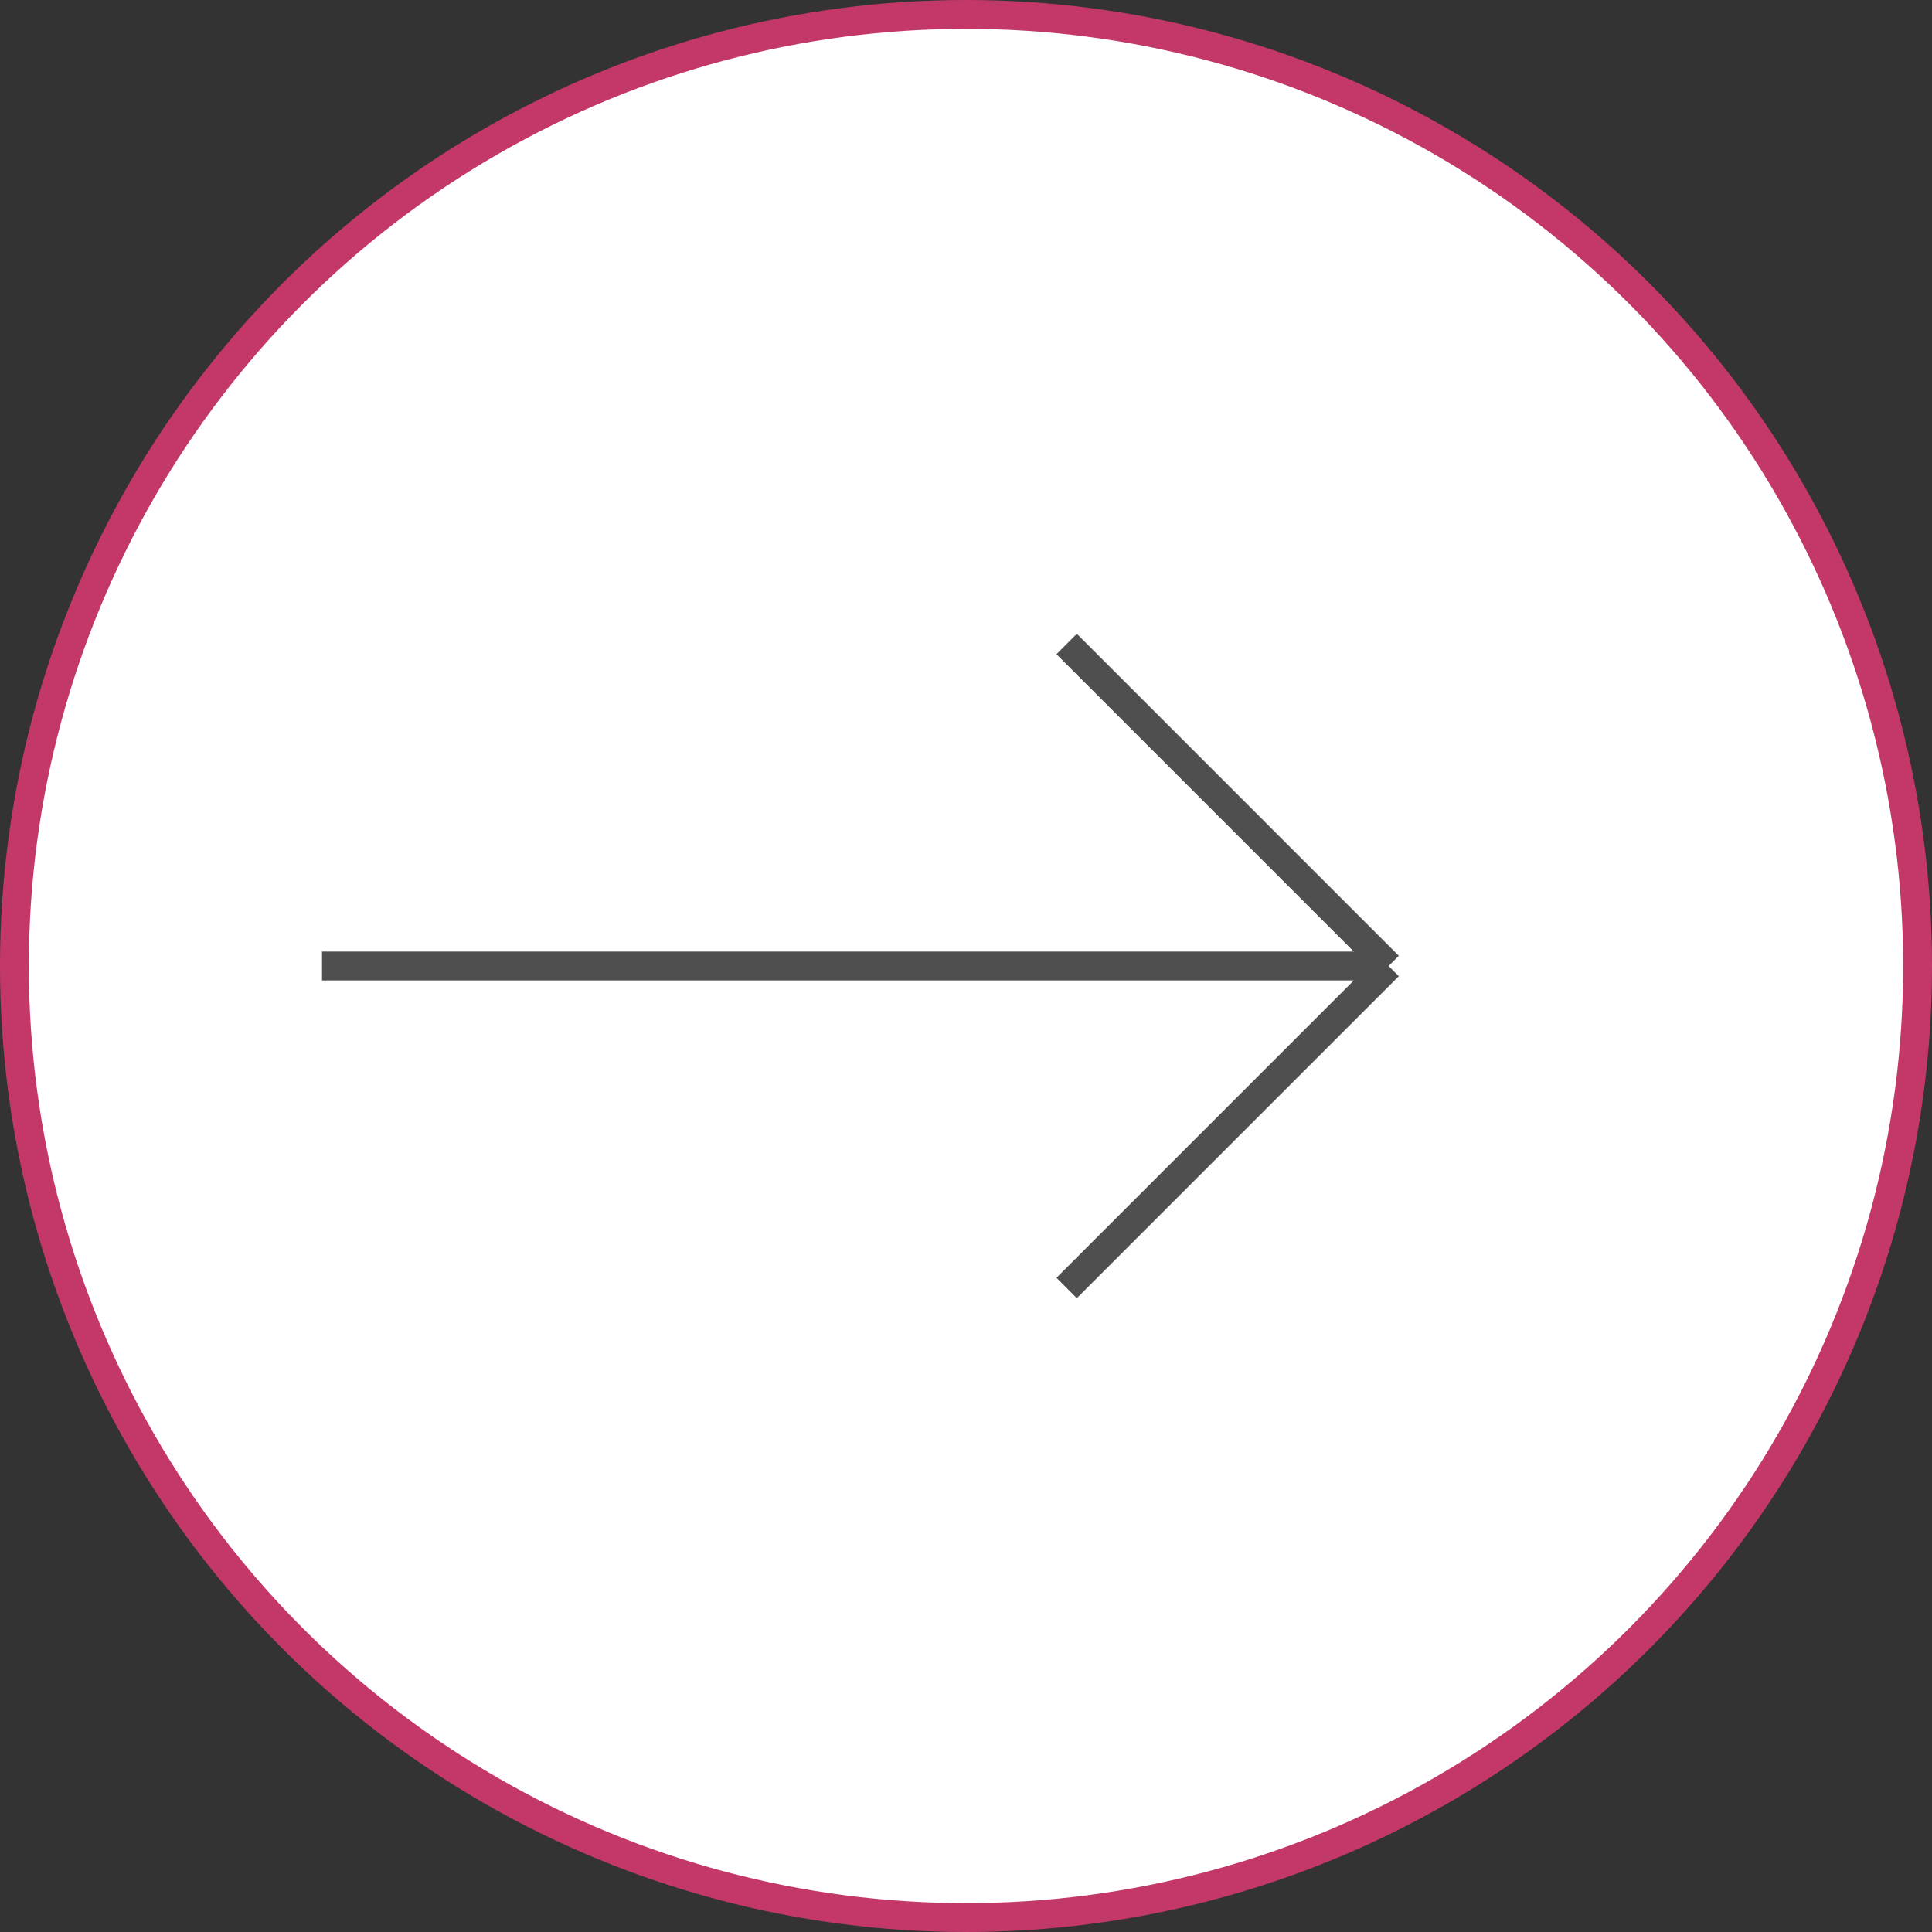 <svg width="67" height="67" viewBox="0 0 67 67" fill="none" xmlns="http://www.w3.org/2000/svg">
<rect x="0" y="0" width="67" height="67" fill="#333333" stroke="none"/>
<circle cx="33.5" cy="33.5" r="33" fill="white" stroke="#C43869"/>
<g clip-path="url(#clip0)">
<path d="M11.167 33.5H48.156M48.156 33.5L36.99 22.333M48.156 33.5L36.99 44.666" stroke="#4F4F4F"/>
</g>
<defs>
<clipPath id="clip0">
<rect width="44.667" height="44.667" fill="white" transform="translate(11.167 11.166)"/>
</clipPath>
</defs>
</svg>

